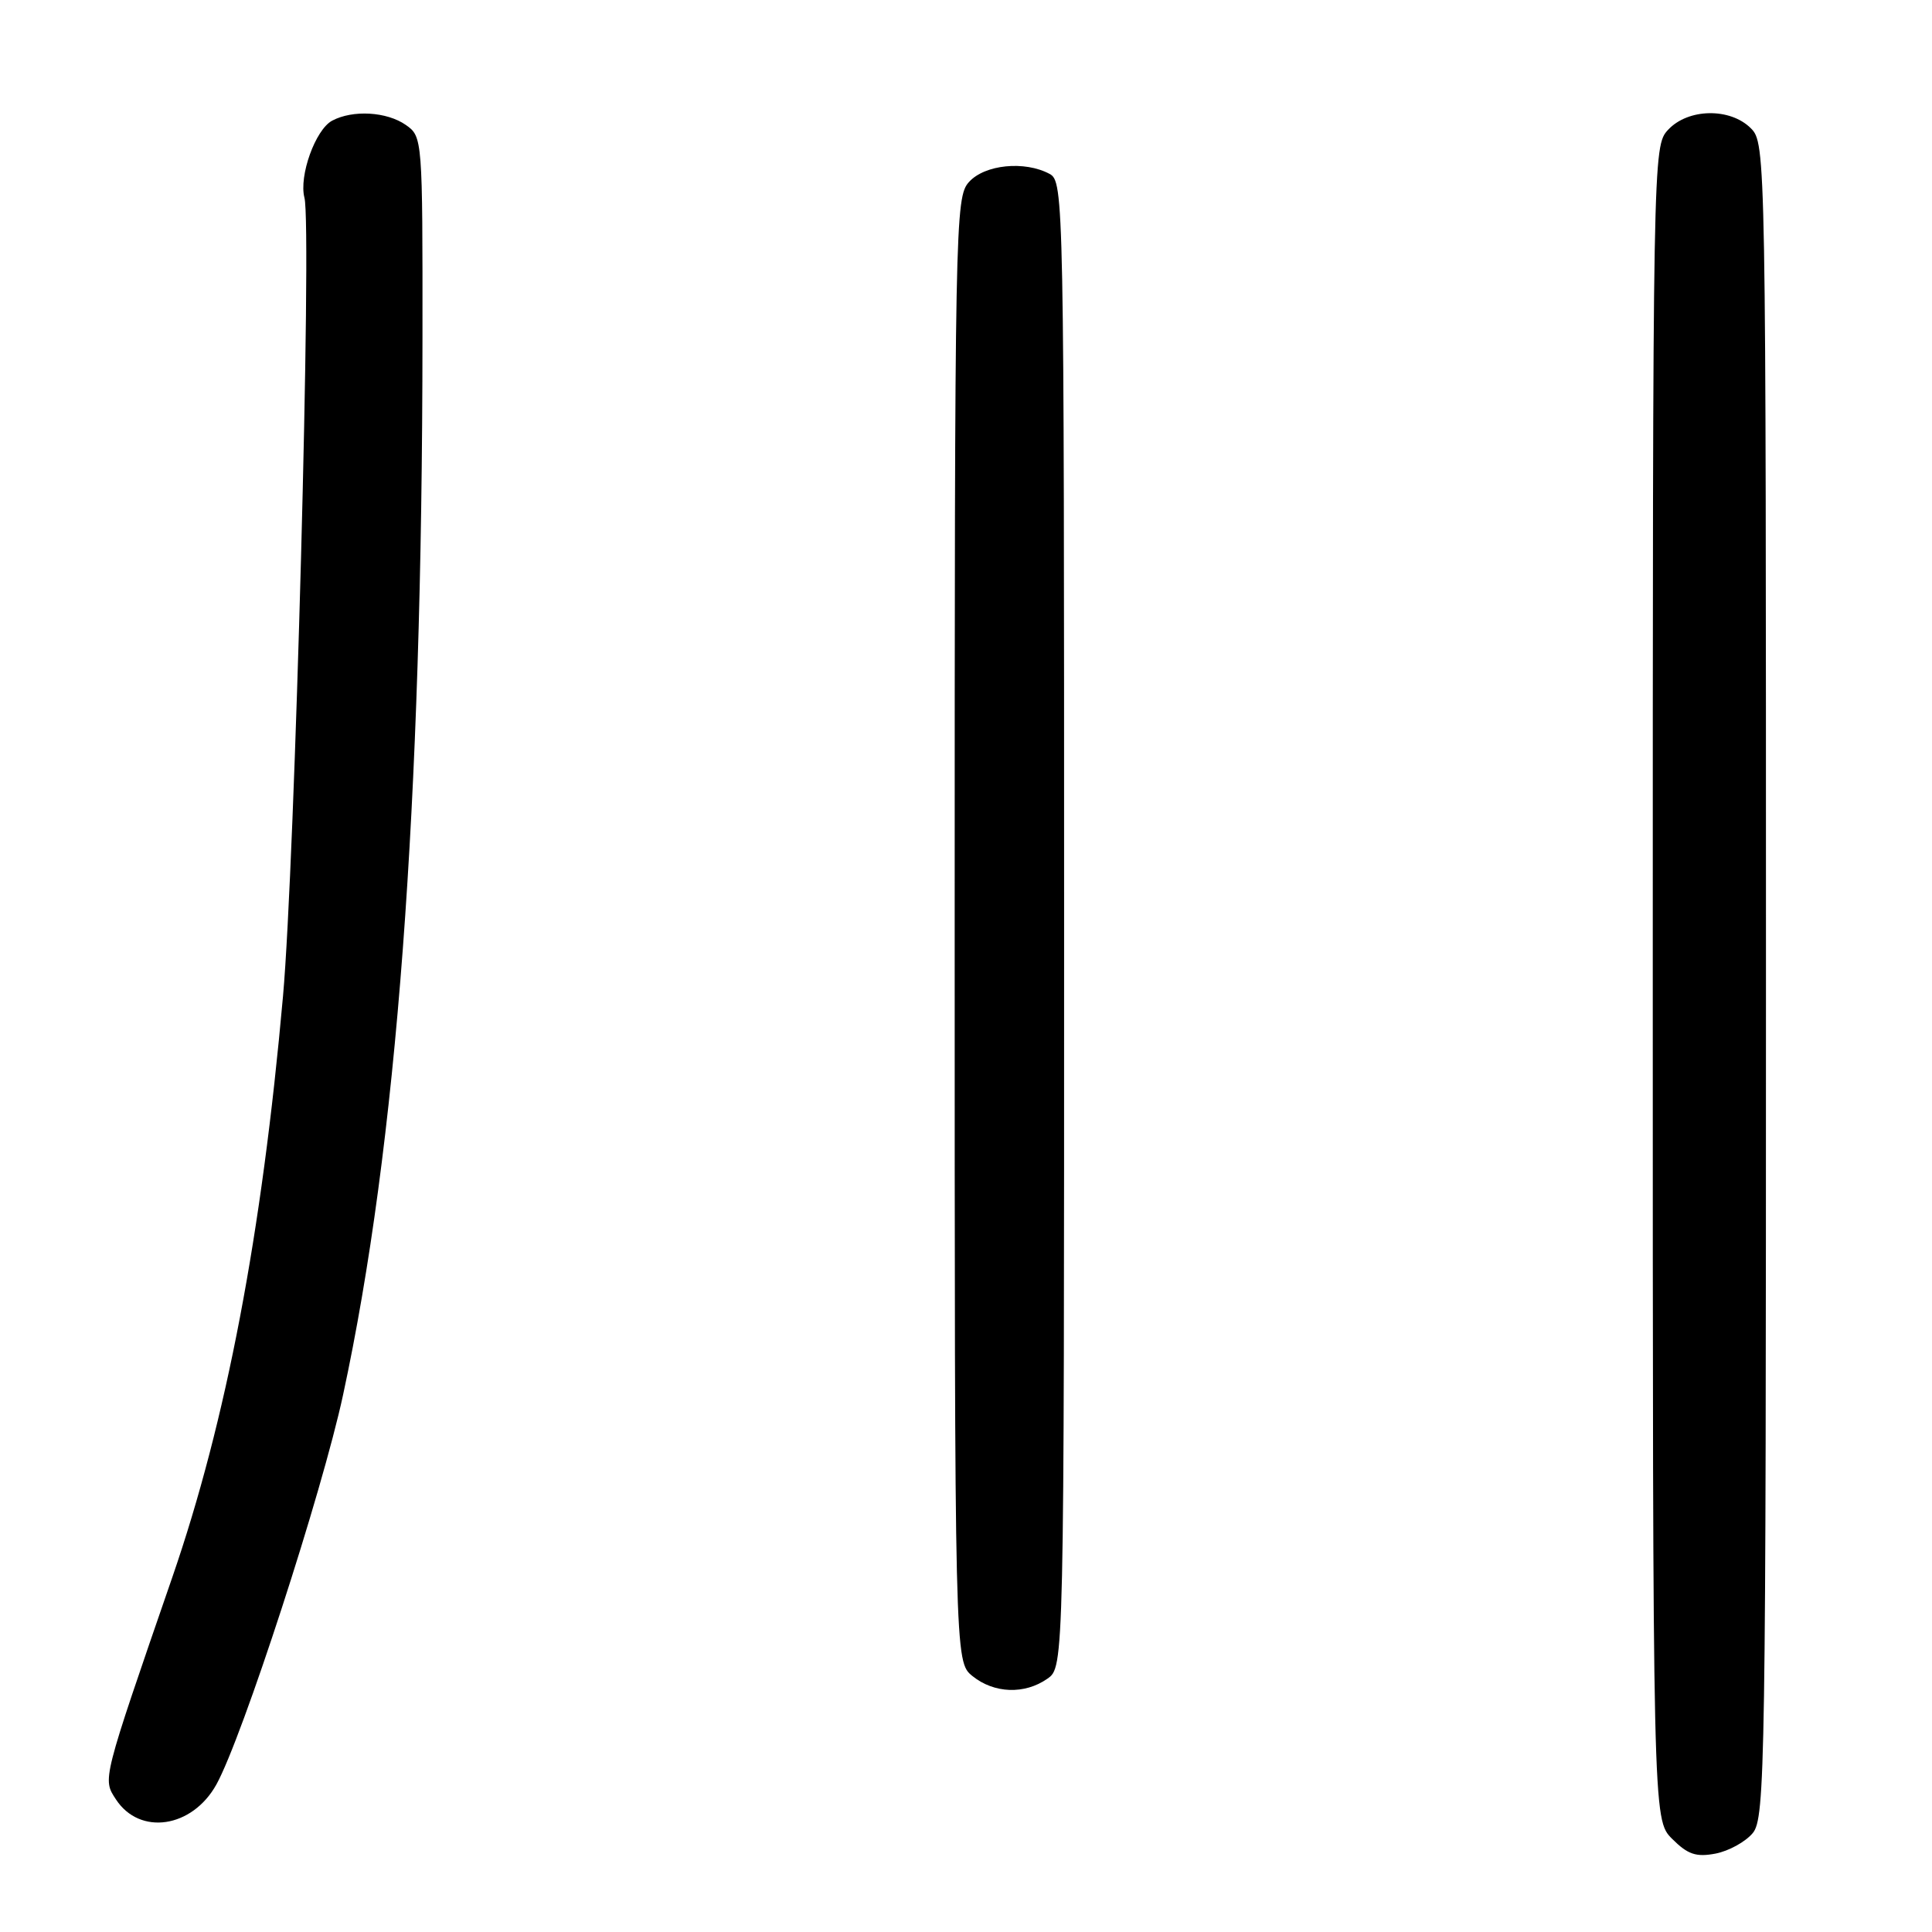 <?xml version="1.0" encoding="UTF-8" standalone="no"?>
<!DOCTYPE svg PUBLIC "-//W3C//DTD SVG 1.1//EN" "http://www.w3.org/Graphics/SVG/1.1/DTD/svg11.dtd" >
<svg xmlns="http://www.w3.org/2000/svg" xmlns:xlink="http://www.w3.org/1999/xlink" version="1.1" viewBox="0 0 256 256">
 <g >
 <path fill="currentColor"
d=" M 232.25 242.89 C 233.89 240.91 234.00 234.03 234.00 129.89 C 234.00 20.33 233.98 18.98 232.00 17.00 C 229.25 14.25 223.69 14.35 221.04 17.19 C 219.01 19.36 219.00 20.05 219.00 130.23 C 219.00 241.09 219.00 241.09 221.57 243.66 C 223.64 245.73 224.75 246.10 227.32 245.61 C 229.07 245.27 231.29 244.05 232.25 242.89 Z  M 28.68 236.44 C 32.11 230.24 42.70 197.69 45.46 184.82 C 52.58 151.76 55.95 106.90 55.98 44.81 C 56.00 18.35 55.98 18.10 53.78 16.56 C 51.25 14.79 46.75 14.53 44.01 15.99 C 41.79 17.18 39.59 23.31 40.34 26.20 C 41.34 30.03 39.08 114.30 37.50 132.00 C 34.69 163.56 29.98 188.28 22.83 209.00 C 13.47 236.12 13.58 235.70 15.37 238.44 C 18.53 243.26 25.48 242.22 28.68 236.44 Z  M 138.78 222.44 C 141.00 220.89 141.00 220.89 141.00 122.48 C 141.00 26.21 140.96 24.05 139.07 23.04 C 135.77 21.27 130.49 21.80 128.40 24.11 C 126.56 26.14 126.50 29.23 126.50 123.19 C 126.50 220.18 126.50 220.18 128.86 222.09 C 131.72 224.40 135.77 224.55 138.78 222.44 Z "/>
</g>
</svg>